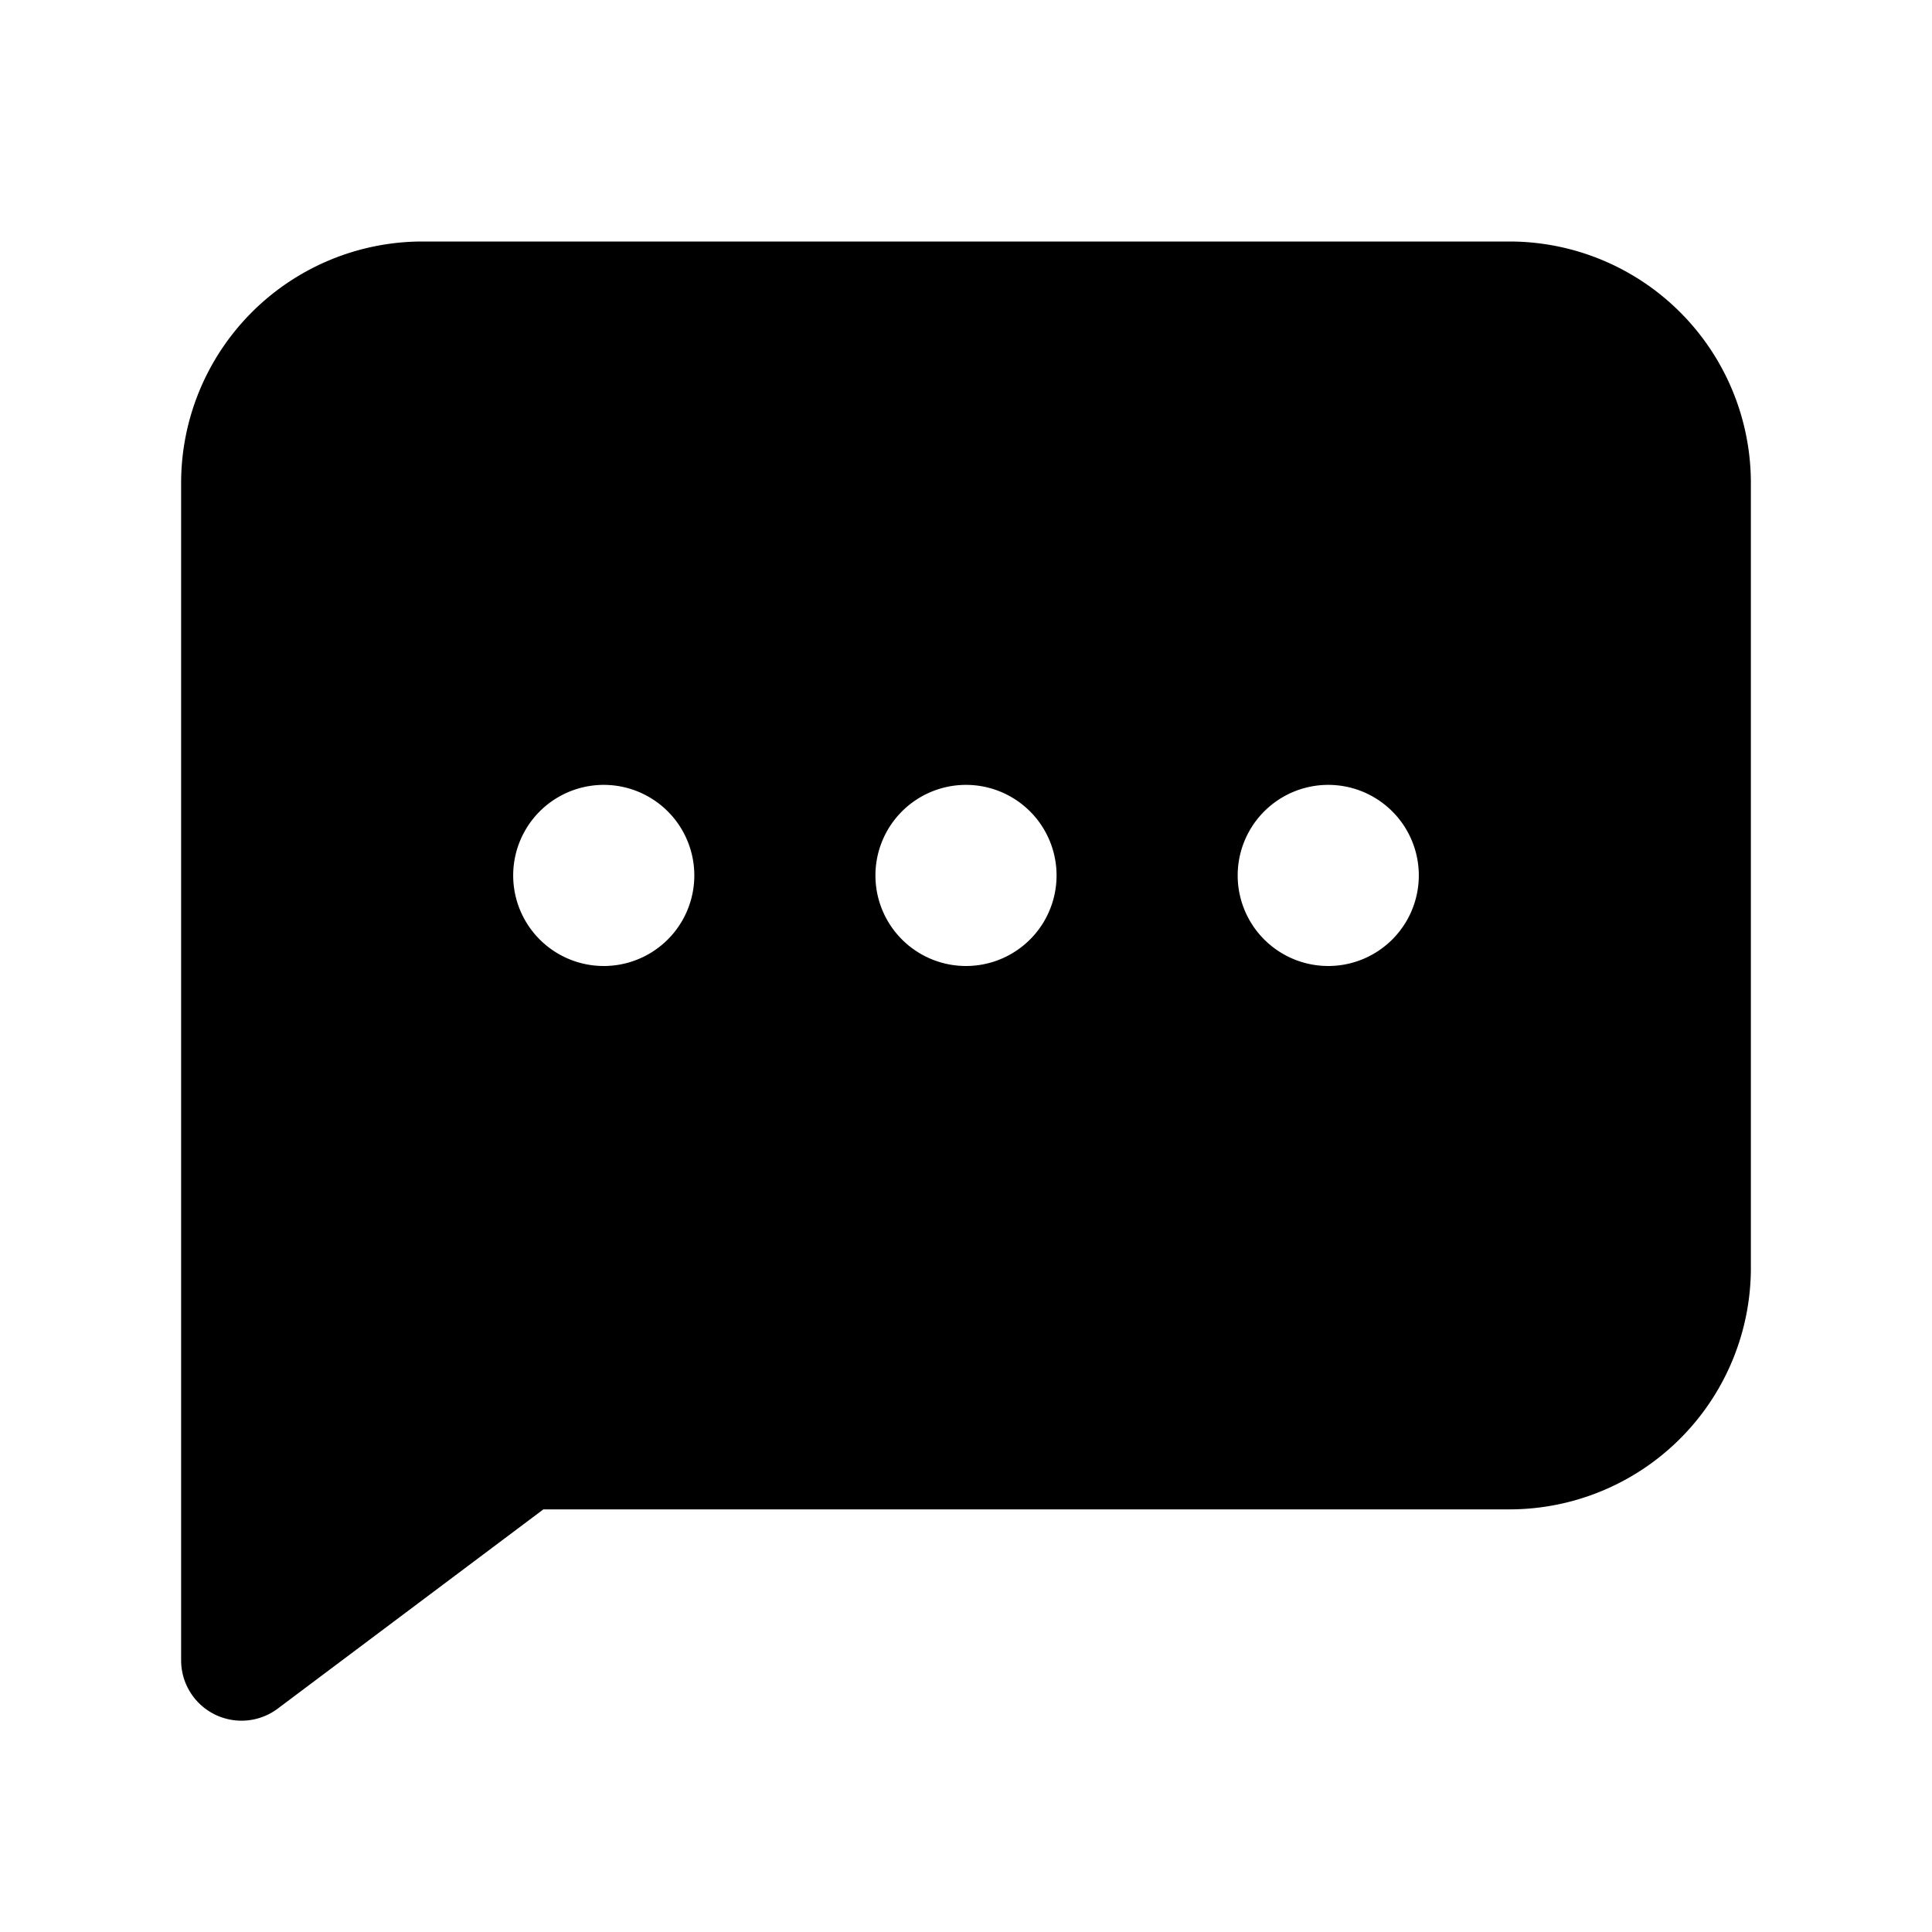 <svg xmlns="http://www.w3.org/2000/svg" viewBox="0 0 32 32"><path fill="currentColor" fill-rule="evenodd" d="M25 4a4 4 0 0 1 4 4v13a4 4 0 0 1-4 4H9l-4.4 3.3a1 1 0 0 1-1.6-.8V8a4 4 0 0 1 4-4zm-15 9a1.5 1.5 0 1 0 0 3 1.5 1.5 0 0 0 0-3m6 0a1.5 1.5 0 1 0 0 3 1.5 1.5 0 0 0 0-3m6 0a1.5 1.5 0 1 0 0 3 1.5 1.5 0 0 0 0-3"/></svg>